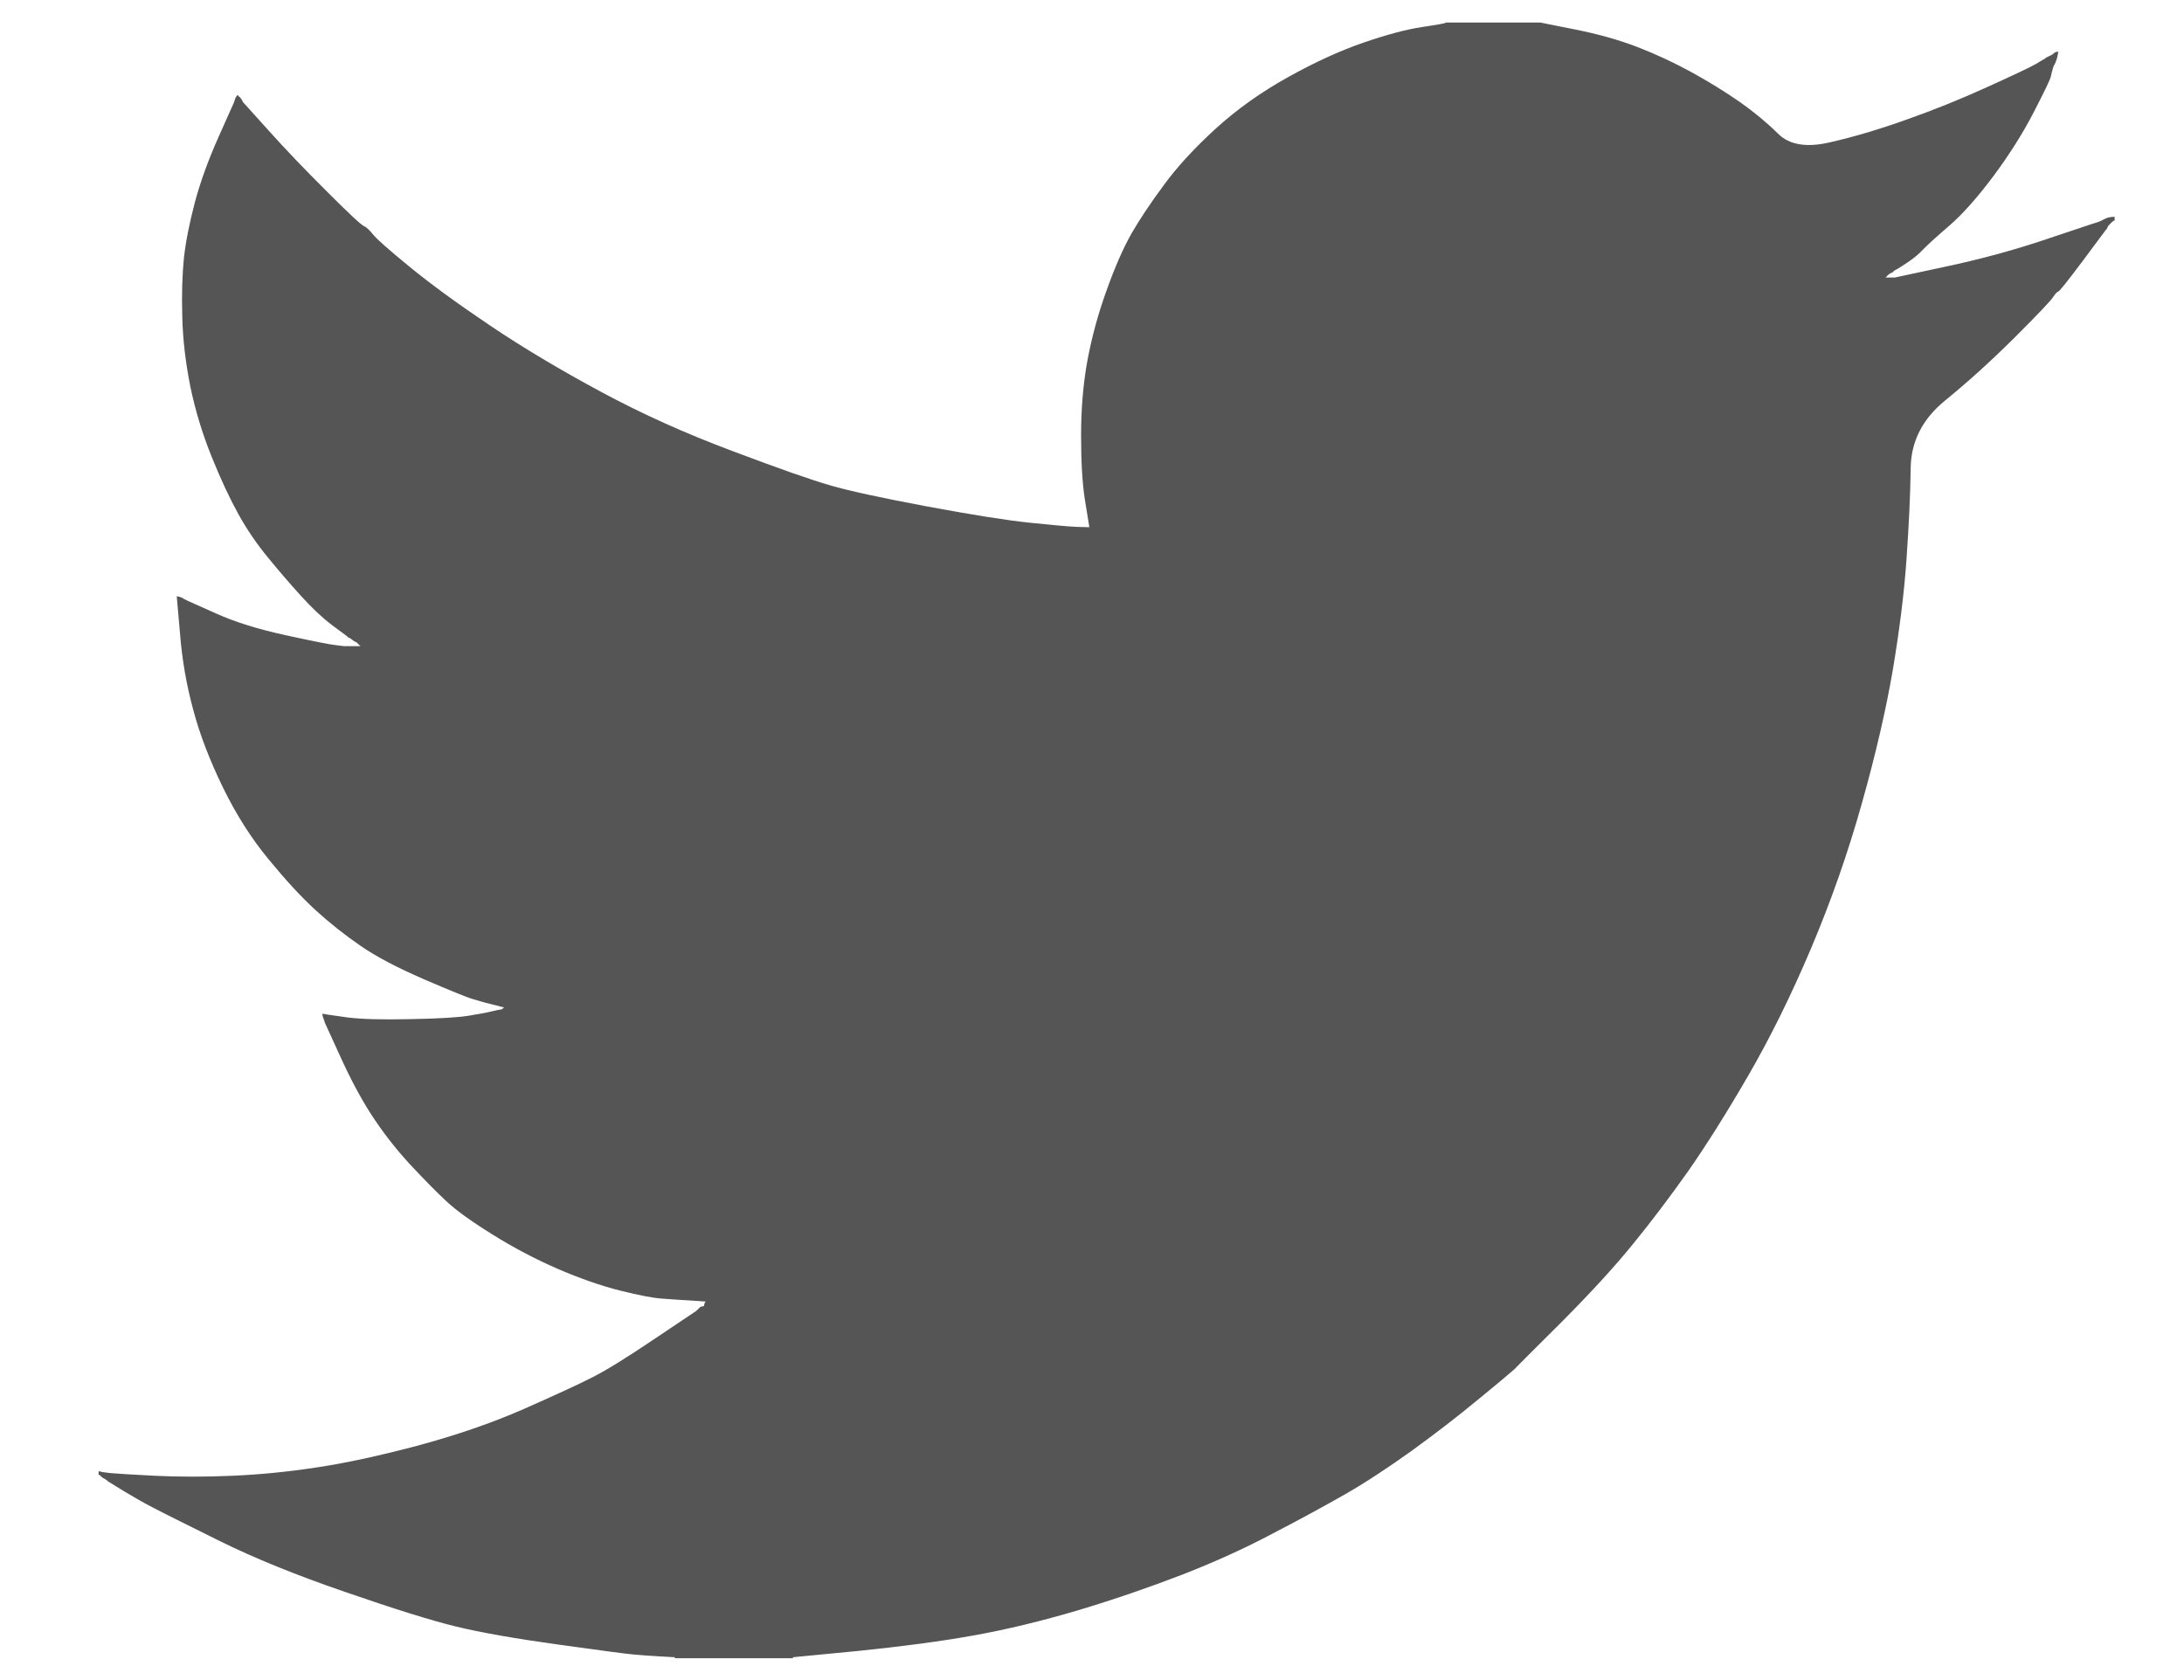 <svg width="13" height="10" viewBox="0 0 13 10" fill="none" xmlns="http://www.w3.org/2000/svg">
<path d="M8.605 0.136V0.134H9.168L9.373 0.175C9.51 0.202 9.635 0.237 9.747 0.28C9.858 0.323 9.967 0.374 10.071 0.431C10.176 0.489 10.271 0.548 10.356 0.607C10.44 0.666 10.516 0.729 10.583 0.795C10.649 0.862 10.753 0.88 10.893 0.847C11.034 0.815 11.186 0.77 11.348 0.712C11.51 0.655 11.671 0.59 11.829 0.518C11.988 0.446 12.085 0.4 12.12 0.38C12.153 0.36 12.171 0.349 12.174 0.348L12.176 0.345L12.187 0.339L12.197 0.334L12.208 0.329L12.219 0.323L12.221 0.32L12.224 0.318L12.228 0.316L12.23 0.312L12.241 0.309L12.252 0.307L12.249 0.323L12.246 0.339L12.241 0.356L12.235 0.372L12.23 0.383L12.224 0.393L12.219 0.41C12.215 0.42 12.212 0.435 12.208 0.453C12.205 0.471 12.17 0.543 12.105 0.669C12.04 0.795 11.959 0.923 11.862 1.053C11.765 1.182 11.677 1.28 11.6 1.346C11.522 1.413 11.471 1.46 11.445 1.487C11.42 1.514 11.389 1.539 11.353 1.563L11.299 1.598L11.288 1.604L11.278 1.609L11.275 1.612L11.272 1.614L11.269 1.617L11.267 1.62L11.256 1.625L11.245 1.631L11.243 1.634L11.24 1.636L11.236 1.638L11.234 1.641L11.232 1.645L11.229 1.647L11.226 1.649L11.223 1.652H11.278L11.581 1.587C11.783 1.544 11.976 1.492 12.159 1.431L12.452 1.333L12.484 1.323L12.5 1.317L12.511 1.312L12.522 1.306L12.533 1.301L12.544 1.296L12.565 1.292L12.587 1.29V1.312L12.582 1.314L12.576 1.317L12.574 1.32L12.571 1.323L12.567 1.325L12.565 1.328L12.563 1.331L12.56 1.333L12.557 1.336L12.555 1.339L12.552 1.342L12.549 1.344L12.544 1.355L12.538 1.366L12.535 1.368C12.534 1.37 12.488 1.431 12.398 1.552C12.307 1.673 12.259 1.734 12.252 1.735C12.244 1.738 12.234 1.748 12.221 1.768C12.209 1.788 12.133 1.868 11.992 2.009C11.851 2.149 11.713 2.274 11.578 2.384C11.443 2.494 11.374 2.629 11.373 2.79C11.371 2.95 11.362 3.131 11.348 3.332C11.334 3.534 11.306 3.752 11.267 3.986C11.227 4.22 11.166 4.485 11.083 4.78C11 5.076 10.899 5.364 10.78 5.645C10.661 5.926 10.536 6.178 10.407 6.401C10.277 6.625 10.158 6.814 10.05 6.969C9.941 7.123 9.831 7.269 9.719 7.406C9.608 7.543 9.466 7.697 9.295 7.869C9.124 8.039 9.03 8.133 9.014 8.15C8.997 8.165 8.927 8.225 8.802 8.327C8.678 8.43 8.544 8.533 8.402 8.636C8.259 8.738 8.129 8.824 8.01 8.892C7.891 8.96 7.747 9.039 7.579 9.126C7.412 9.215 7.231 9.297 7.036 9.373C6.841 9.448 6.636 9.519 6.419 9.584C6.203 9.648 5.994 9.699 5.792 9.735C5.59 9.771 5.361 9.801 5.104 9.827L4.72 9.864V9.87H4.017V9.864L3.925 9.859C3.864 9.855 3.813 9.852 3.774 9.848C3.734 9.845 3.584 9.825 3.325 9.789C3.065 9.753 2.861 9.717 2.713 9.681C2.565 9.645 2.345 9.576 2.053 9.475C1.761 9.375 1.511 9.273 1.303 9.17C1.096 9.067 0.966 9.003 0.914 8.975C0.862 8.949 0.803 8.915 0.738 8.876L0.641 8.816L0.639 8.813L0.636 8.811L0.632 8.809L0.63 8.806L0.619 8.8L0.609 8.795L0.606 8.791L0.603 8.789L0.6 8.787L0.598 8.784L0.596 8.781L0.592 8.779H0.587V8.757L0.598 8.759L0.609 8.762L0.657 8.768C0.69 8.771 0.778 8.777 0.922 8.784C1.067 8.791 1.22 8.791 1.382 8.784C1.545 8.777 1.71 8.761 1.88 8.735C2.05 8.71 2.25 8.667 2.481 8.606C2.711 8.544 2.923 8.472 3.117 8.387C3.309 8.302 3.446 8.239 3.528 8.197C3.609 8.156 3.732 8.08 3.898 7.968L4.147 7.801L4.149 7.797L4.152 7.795L4.156 7.793L4.158 7.79L4.16 7.787L4.163 7.784L4.166 7.782L4.169 7.779L4.179 7.776L4.19 7.774L4.192 7.763L4.196 7.752L4.199 7.75L4.201 7.747L4.114 7.741C4.057 7.738 4.001 7.734 3.947 7.73C3.893 7.727 3.808 7.711 3.692 7.682C3.577 7.653 3.453 7.61 3.319 7.552C3.186 7.494 3.056 7.426 2.93 7.347C2.803 7.268 2.712 7.202 2.656 7.149C2.6 7.097 2.528 7.024 2.439 6.929C2.351 6.833 2.275 6.734 2.21 6.634C2.145 6.533 2.083 6.416 2.024 6.285L1.934 6.088L1.929 6.072L1.923 6.056L1.92 6.045L1.918 6.034L1.934 6.036L1.95 6.039L2.069 6.056C2.149 6.066 2.273 6.07 2.443 6.066C2.612 6.063 2.729 6.056 2.794 6.045C2.859 6.034 2.899 6.027 2.913 6.023L2.935 6.018L2.962 6.012L2.989 6.007L2.991 6.004L2.994 6.001L2.998 5.999L3 5.996L2.978 5.991L2.957 5.985L2.935 5.98L2.913 5.974L2.892 5.969C2.877 5.965 2.852 5.958 2.816 5.947C2.78 5.937 2.683 5.897 2.524 5.829C2.365 5.76 2.239 5.694 2.145 5.629C2.051 5.564 1.961 5.493 1.877 5.416C1.792 5.338 1.7 5.238 1.599 5.115C1.498 4.993 1.407 4.851 1.328 4.689C1.249 4.527 1.189 4.372 1.15 4.224C1.11 4.077 1.084 3.927 1.072 3.776L1.052 3.549L1.063 3.551L1.074 3.554L1.085 3.559L1.095 3.565L1.106 3.57L1.117 3.576L1.285 3.651C1.397 3.702 1.536 3.745 1.701 3.781C1.867 3.817 1.967 3.837 1.999 3.84L2.048 3.846H2.145L2.143 3.843L2.14 3.84L2.136 3.838L2.134 3.835L2.132 3.832L2.129 3.83L2.126 3.827L2.123 3.824L2.113 3.819L2.102 3.813L2.1 3.81L2.096 3.808L2.093 3.806L2.091 3.803L2.08 3.797L2.069 3.792L2.067 3.788C2.065 3.787 2.034 3.764 1.974 3.719C1.915 3.674 1.853 3.615 1.788 3.543C1.723 3.471 1.658 3.396 1.593 3.316C1.528 3.237 1.47 3.152 1.42 3.062C1.37 2.972 1.316 2.858 1.26 2.719C1.204 2.58 1.162 2.441 1.133 2.301C1.105 2.16 1.088 2.021 1.085 1.885C1.081 1.748 1.085 1.631 1.095 1.533C1.106 1.436 1.128 1.326 1.16 1.204C1.193 1.081 1.24 0.952 1.301 0.815L1.393 0.609L1.398 0.593L1.404 0.577L1.407 0.575L1.409 0.572L1.411 0.568L1.415 0.566L1.418 0.568L1.42 0.572L1.422 0.575L1.426 0.577L1.429 0.579L1.431 0.582L1.433 0.586L1.436 0.588L1.442 0.599L1.447 0.609L1.45 0.612L1.453 0.615L1.599 0.777C1.696 0.885 1.811 1.006 1.945 1.139C2.078 1.272 2.152 1.341 2.167 1.346C2.181 1.352 2.199 1.369 2.221 1.396C2.242 1.423 2.315 1.487 2.437 1.587C2.56 1.688 2.72 1.805 2.919 1.939C3.117 2.072 3.337 2.203 3.579 2.333C3.82 2.463 4.08 2.58 4.358 2.684C4.636 2.789 4.83 2.857 4.942 2.889C5.054 2.922 5.245 2.963 5.516 3.014C5.786 3.064 5.99 3.097 6.127 3.111C6.264 3.125 6.358 3.134 6.408 3.136L6.484 3.138L6.482 3.122L6.479 3.106L6.457 2.97C6.443 2.88 6.435 2.754 6.435 2.592C6.435 2.43 6.448 2.281 6.473 2.144C6.499 2.007 6.536 1.868 6.587 1.728C6.637 1.587 6.687 1.475 6.735 1.39C6.784 1.305 6.848 1.209 6.928 1.101C7.007 0.993 7.11 0.881 7.236 0.766C7.362 0.651 7.507 0.548 7.669 0.458C7.831 0.368 7.981 0.3 8.118 0.253C8.255 0.206 8.371 0.175 8.464 0.161C8.558 0.147 8.605 0.138 8.605 0.136Z" fill="#555555"/>
</svg>
